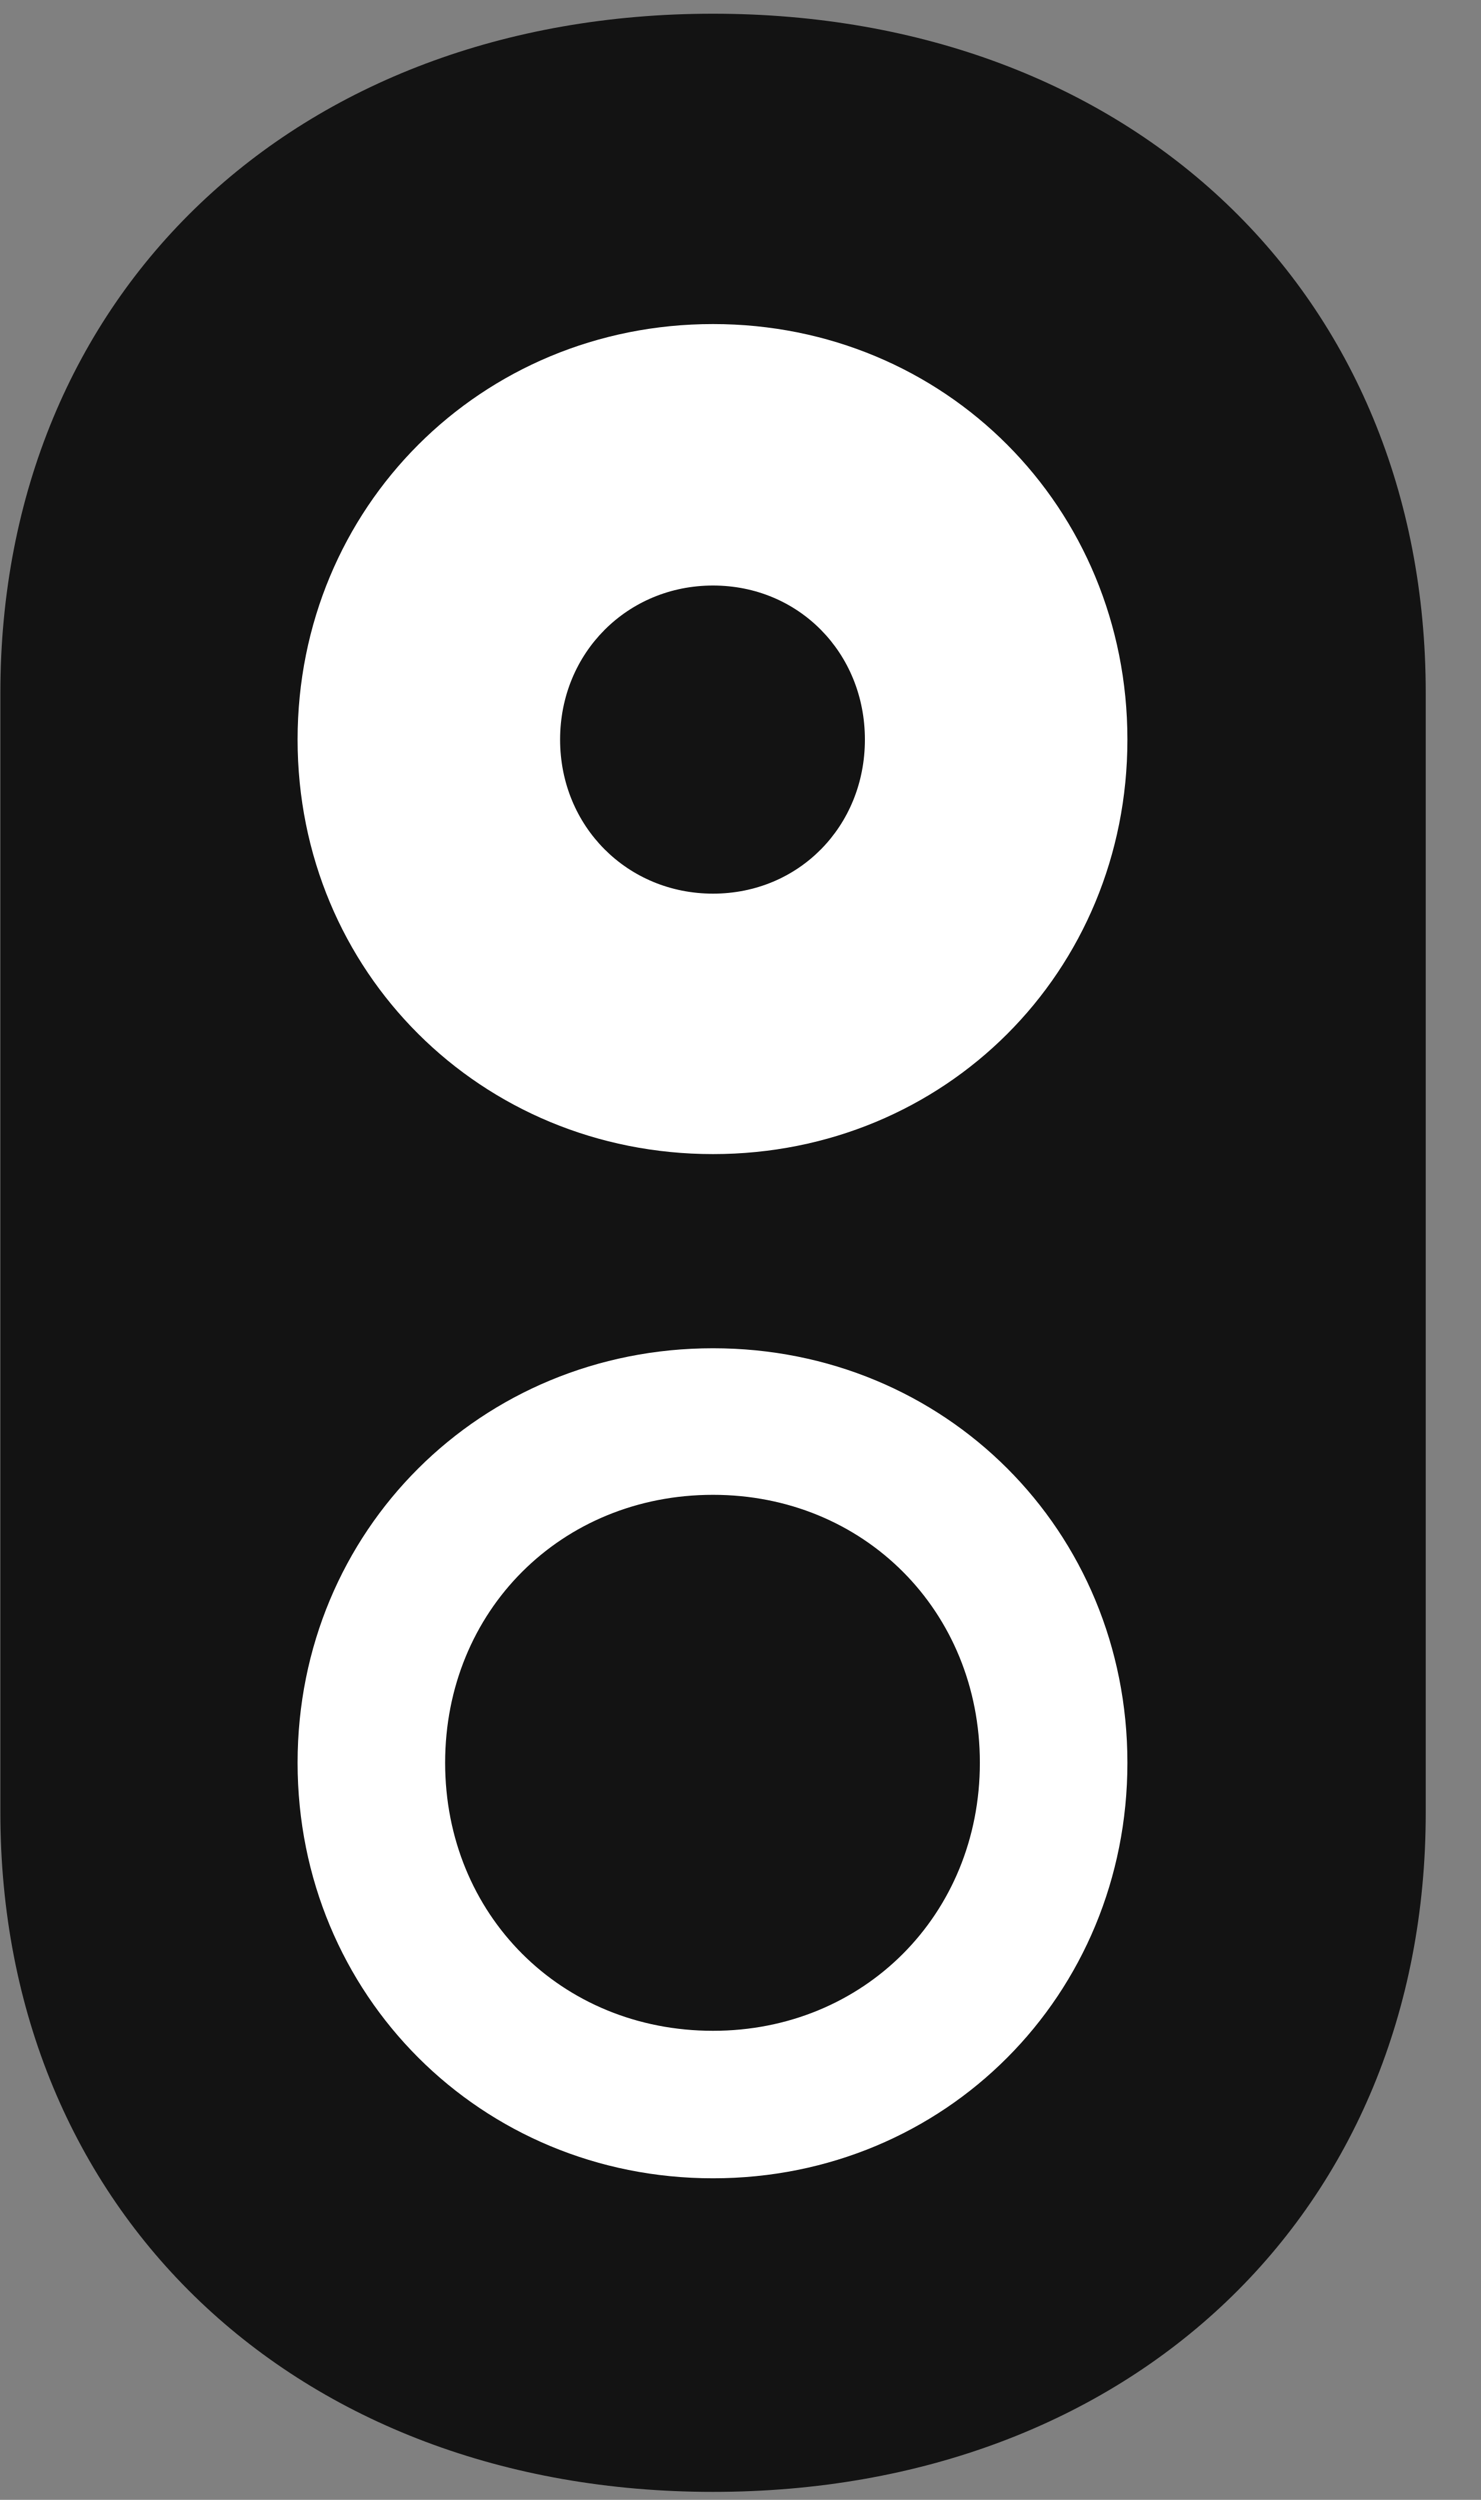 <svg width="16" height="27" viewBox="0 0 16 27" fill="none" xmlns="http://www.w3.org/2000/svg">
<rect x="0" y="0" width="16" height="27" fill="#808080" stroke="none"/>
<g clip-path="url(#clip0_2207_11594)">
<path d="M7.703 26.914C12.227 26.914 15.403 23.879 15.403 19.578V7.484C15.403 3.172 12.227 0.148 7.703 0.148C3.192 0.148 0.004 3.172 0.004 7.484V19.578C0.004 23.879 3.192 26.914 7.703 26.914Z" fill="black" fill-opacity="0.85"/>
<path d="M7.703 12.465C5.196 12.465 3.215 10.496 3.215 7.988C3.215 5.48 5.196 3.5 7.703 3.5C10.211 3.5 12.18 5.48 12.18 7.988C12.18 10.496 10.211 12.465 7.703 12.465ZM7.703 23.527C5.196 23.527 3.215 21.547 3.215 19.039C3.215 16.531 5.196 14.562 7.703 14.562C10.211 14.562 12.18 16.531 12.18 19.039C12.18 21.547 10.211 23.527 7.703 23.527ZM7.703 9.652C8.629 9.652 9.344 8.926 9.344 7.988C9.344 7.051 8.629 6.324 7.703 6.324C6.778 6.324 6.051 7.051 6.051 7.988C6.051 8.926 6.778 9.652 7.703 9.652ZM7.703 21.934C9.332 21.934 10.586 20.68 10.586 19.039C10.586 17.398 9.332 16.145 7.703 16.145C6.063 16.145 4.809 17.398 4.809 19.039C4.809 20.68 6.063 21.934 7.703 21.934Z" fill="white"/>
</g>
<defs>
<clipPath id="clip0_2207_11594">
<rect width="15.398" height="26.777" fill="white" transform="translate(0.004 0.148)"/>
</clipPath>
</defs>
</svg>
